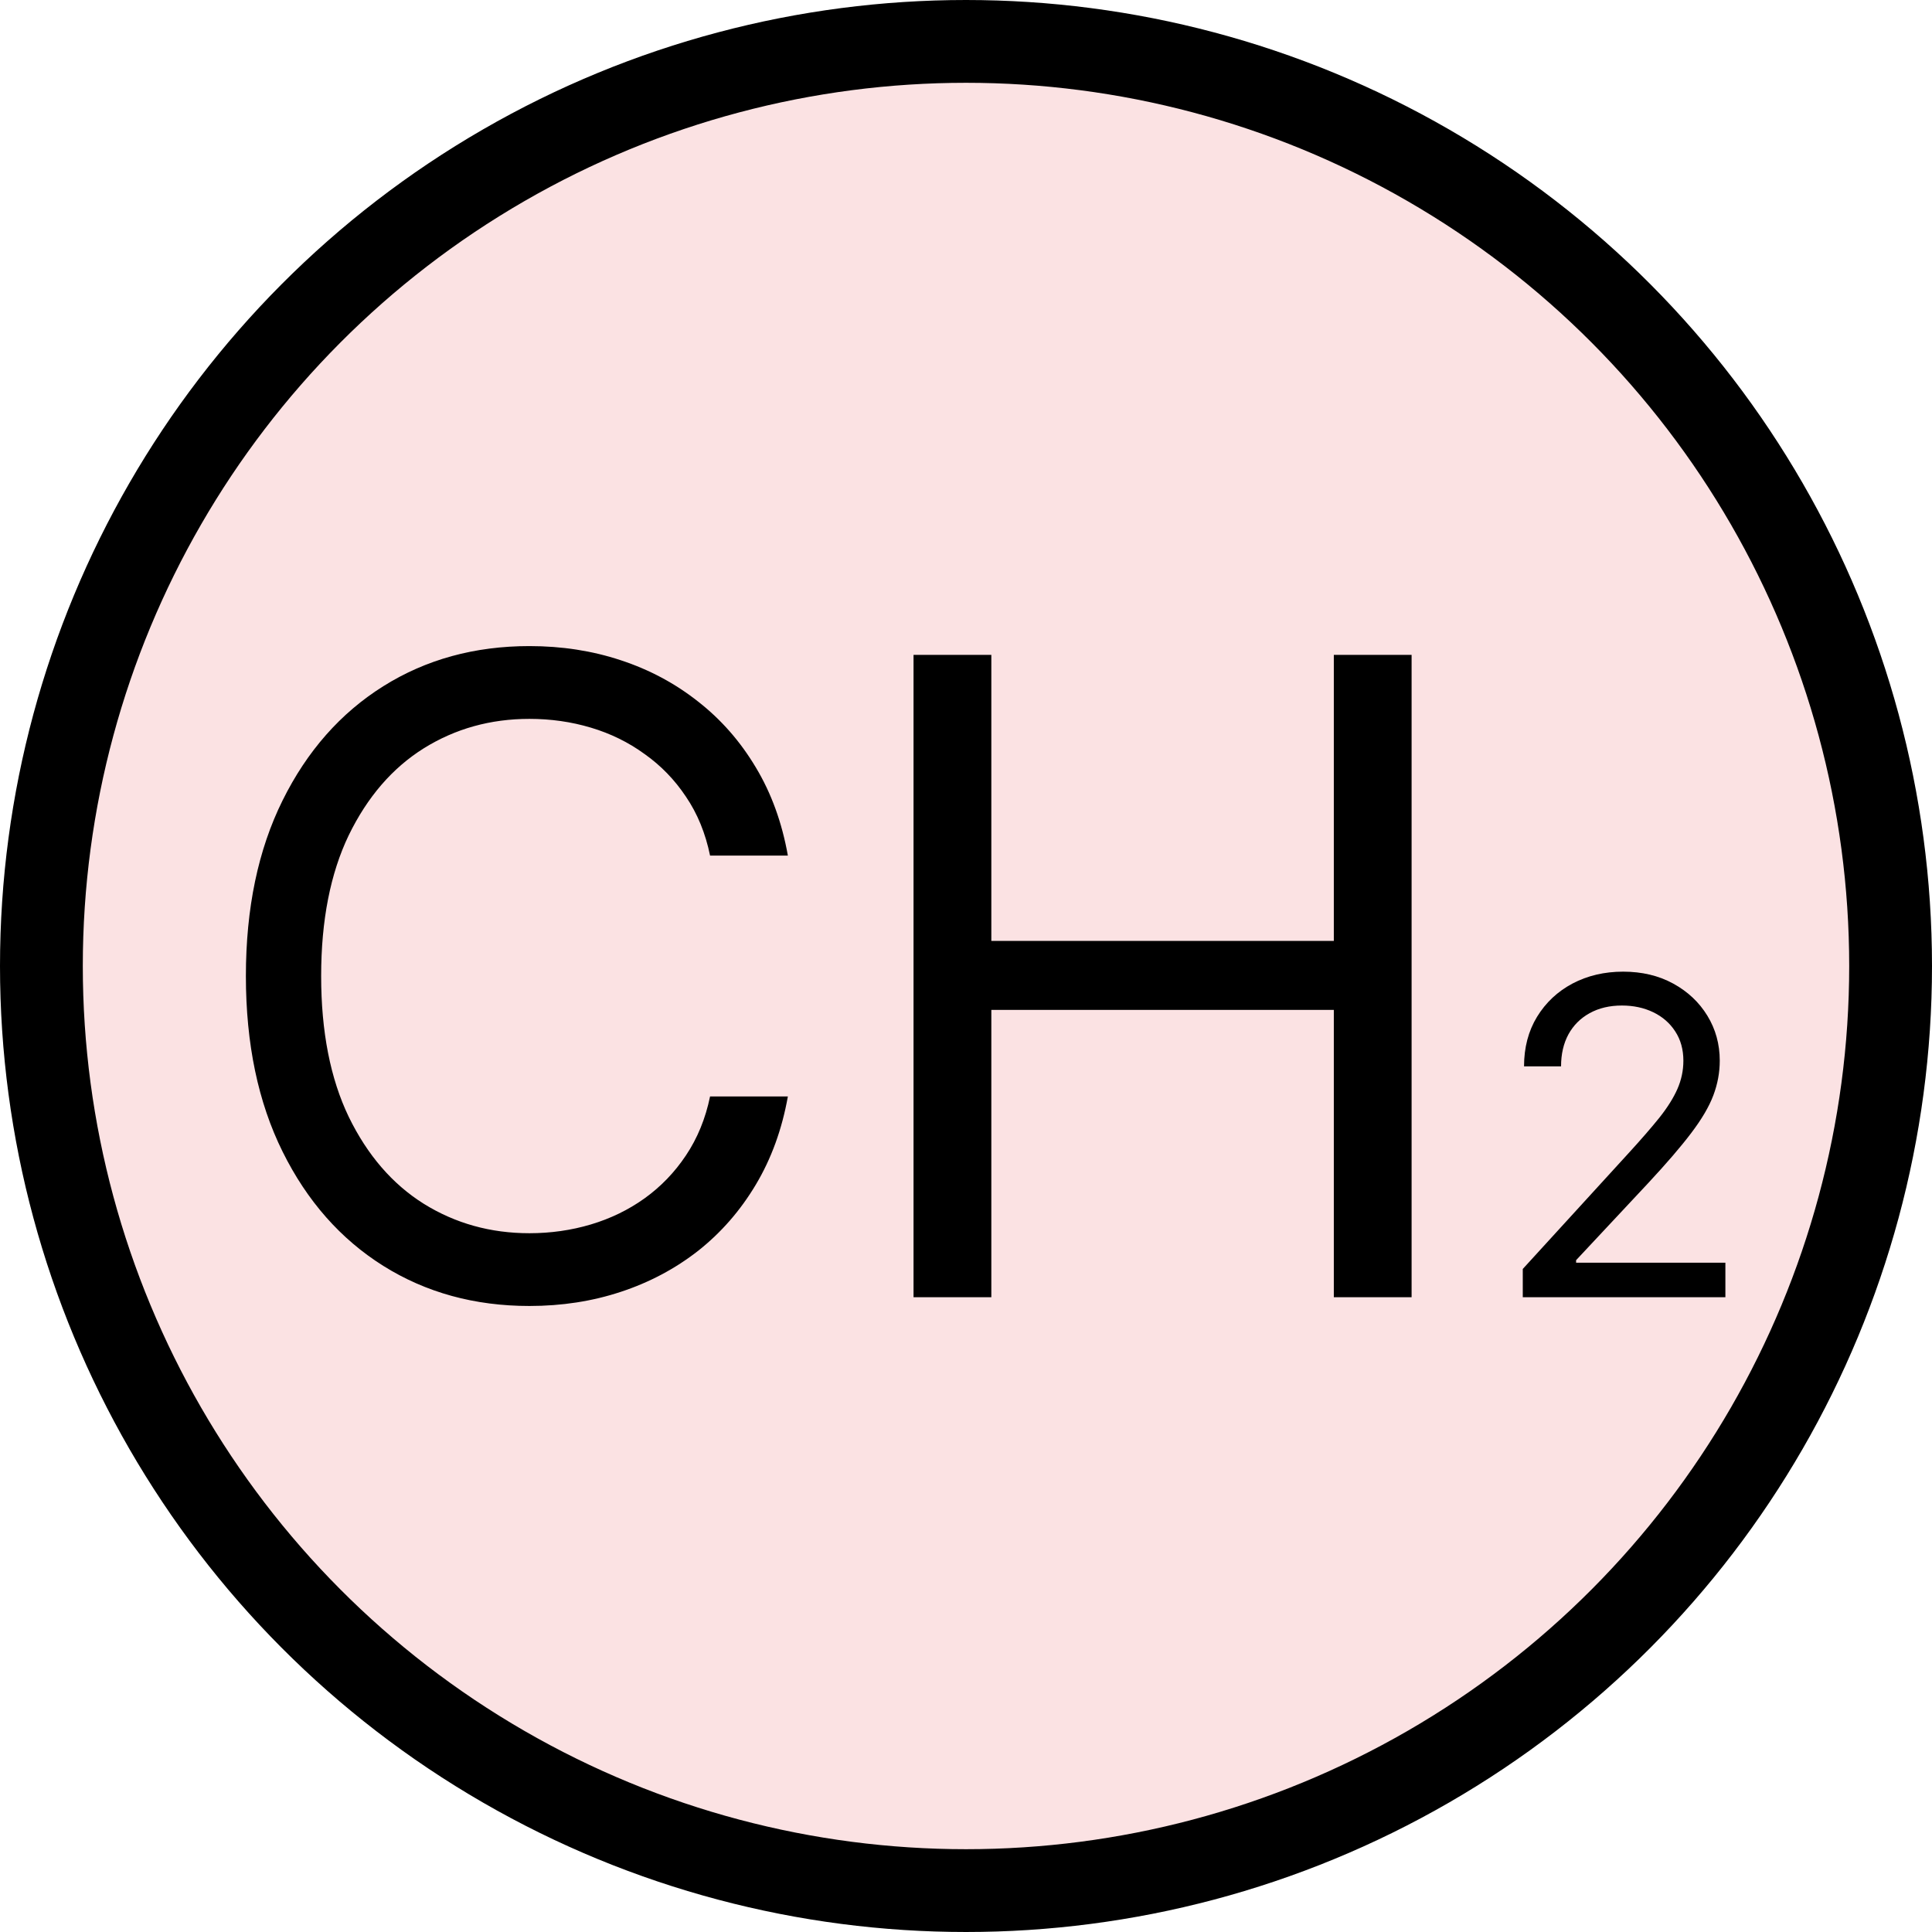 <svg width="70" height="70" viewBox="0 0 70 70" fill="none" xmlns="http://www.w3.org/2000/svg">
<circle cx="35" cy="35" r="33.5" fill="#FBE2E3" stroke="black" stroke-width="3"/>
<path d="M28.546 31H25.727C25.561 30.189 25.269 29.477 24.852 28.864C24.443 28.25 23.943 27.735 23.352 27.318C22.769 26.894 22.121 26.576 21.409 26.364C20.697 26.151 19.954 26.046 19.182 26.046C17.773 26.046 16.496 26.401 15.352 27.114C14.216 27.826 13.311 28.875 12.636 30.261C11.97 31.648 11.636 33.349 11.636 35.364C11.636 37.379 11.97 39.08 12.636 40.466C13.311 41.852 14.216 42.901 15.352 43.614C16.496 44.326 17.773 44.682 19.182 44.682C19.954 44.682 20.697 44.576 21.409 44.364C22.121 44.151 22.769 43.837 23.352 43.42C23.943 42.996 24.443 42.477 24.852 41.864C25.269 41.242 25.561 40.53 25.727 39.727H28.546C28.333 40.917 27.947 41.981 27.386 42.92C26.826 43.86 26.129 44.659 25.296 45.318C24.462 45.97 23.526 46.466 22.489 46.807C21.458 47.148 20.356 47.318 19.182 47.318C17.197 47.318 15.432 46.833 13.886 45.864C12.341 44.894 11.125 43.515 10.239 41.727C9.352 39.939 8.909 37.818 8.909 35.364C8.909 32.909 9.352 30.788 10.239 29C11.125 27.212 12.341 25.833 13.886 24.864C15.432 23.894 17.197 23.409 19.182 23.409C20.356 23.409 21.458 23.579 22.489 23.921C23.526 24.261 24.462 24.761 25.296 25.421C26.129 26.072 26.826 26.867 27.386 27.807C27.947 28.739 28.333 29.803 28.546 31ZM33.099 47V23.727H35.918V34.091H48.327V23.727H51.145V47H48.327V36.591H35.918V47H33.099ZM55.173 47V45.977L59.014 41.773C59.465 41.28 59.836 40.852 60.128 40.489C60.419 40.121 60.635 39.776 60.776 39.455C60.919 39.129 60.992 38.788 60.992 38.432C60.992 38.023 60.893 37.669 60.696 37.369C60.503 37.07 60.238 36.839 59.901 36.676C59.563 36.513 59.185 36.432 58.764 36.432C58.317 36.432 57.927 36.525 57.594 36.71C57.264 36.892 57.008 37.148 56.827 37.477C56.649 37.807 56.56 38.193 56.56 38.636H55.219C55.219 37.955 55.376 37.356 55.69 36.841C56.005 36.326 56.433 35.924 56.974 35.636C57.52 35.349 58.132 35.205 58.81 35.205C59.492 35.205 60.096 35.349 60.622 35.636C61.149 35.924 61.562 36.312 61.861 36.801C62.16 37.29 62.31 37.833 62.31 38.432C62.31 38.86 62.232 39.278 62.077 39.688C61.925 40.093 61.66 40.545 61.281 41.045C60.906 41.542 60.385 42.148 59.719 42.864L57.105 45.659V45.75H62.514V47H55.173Z" fill="black"/>
</svg>
